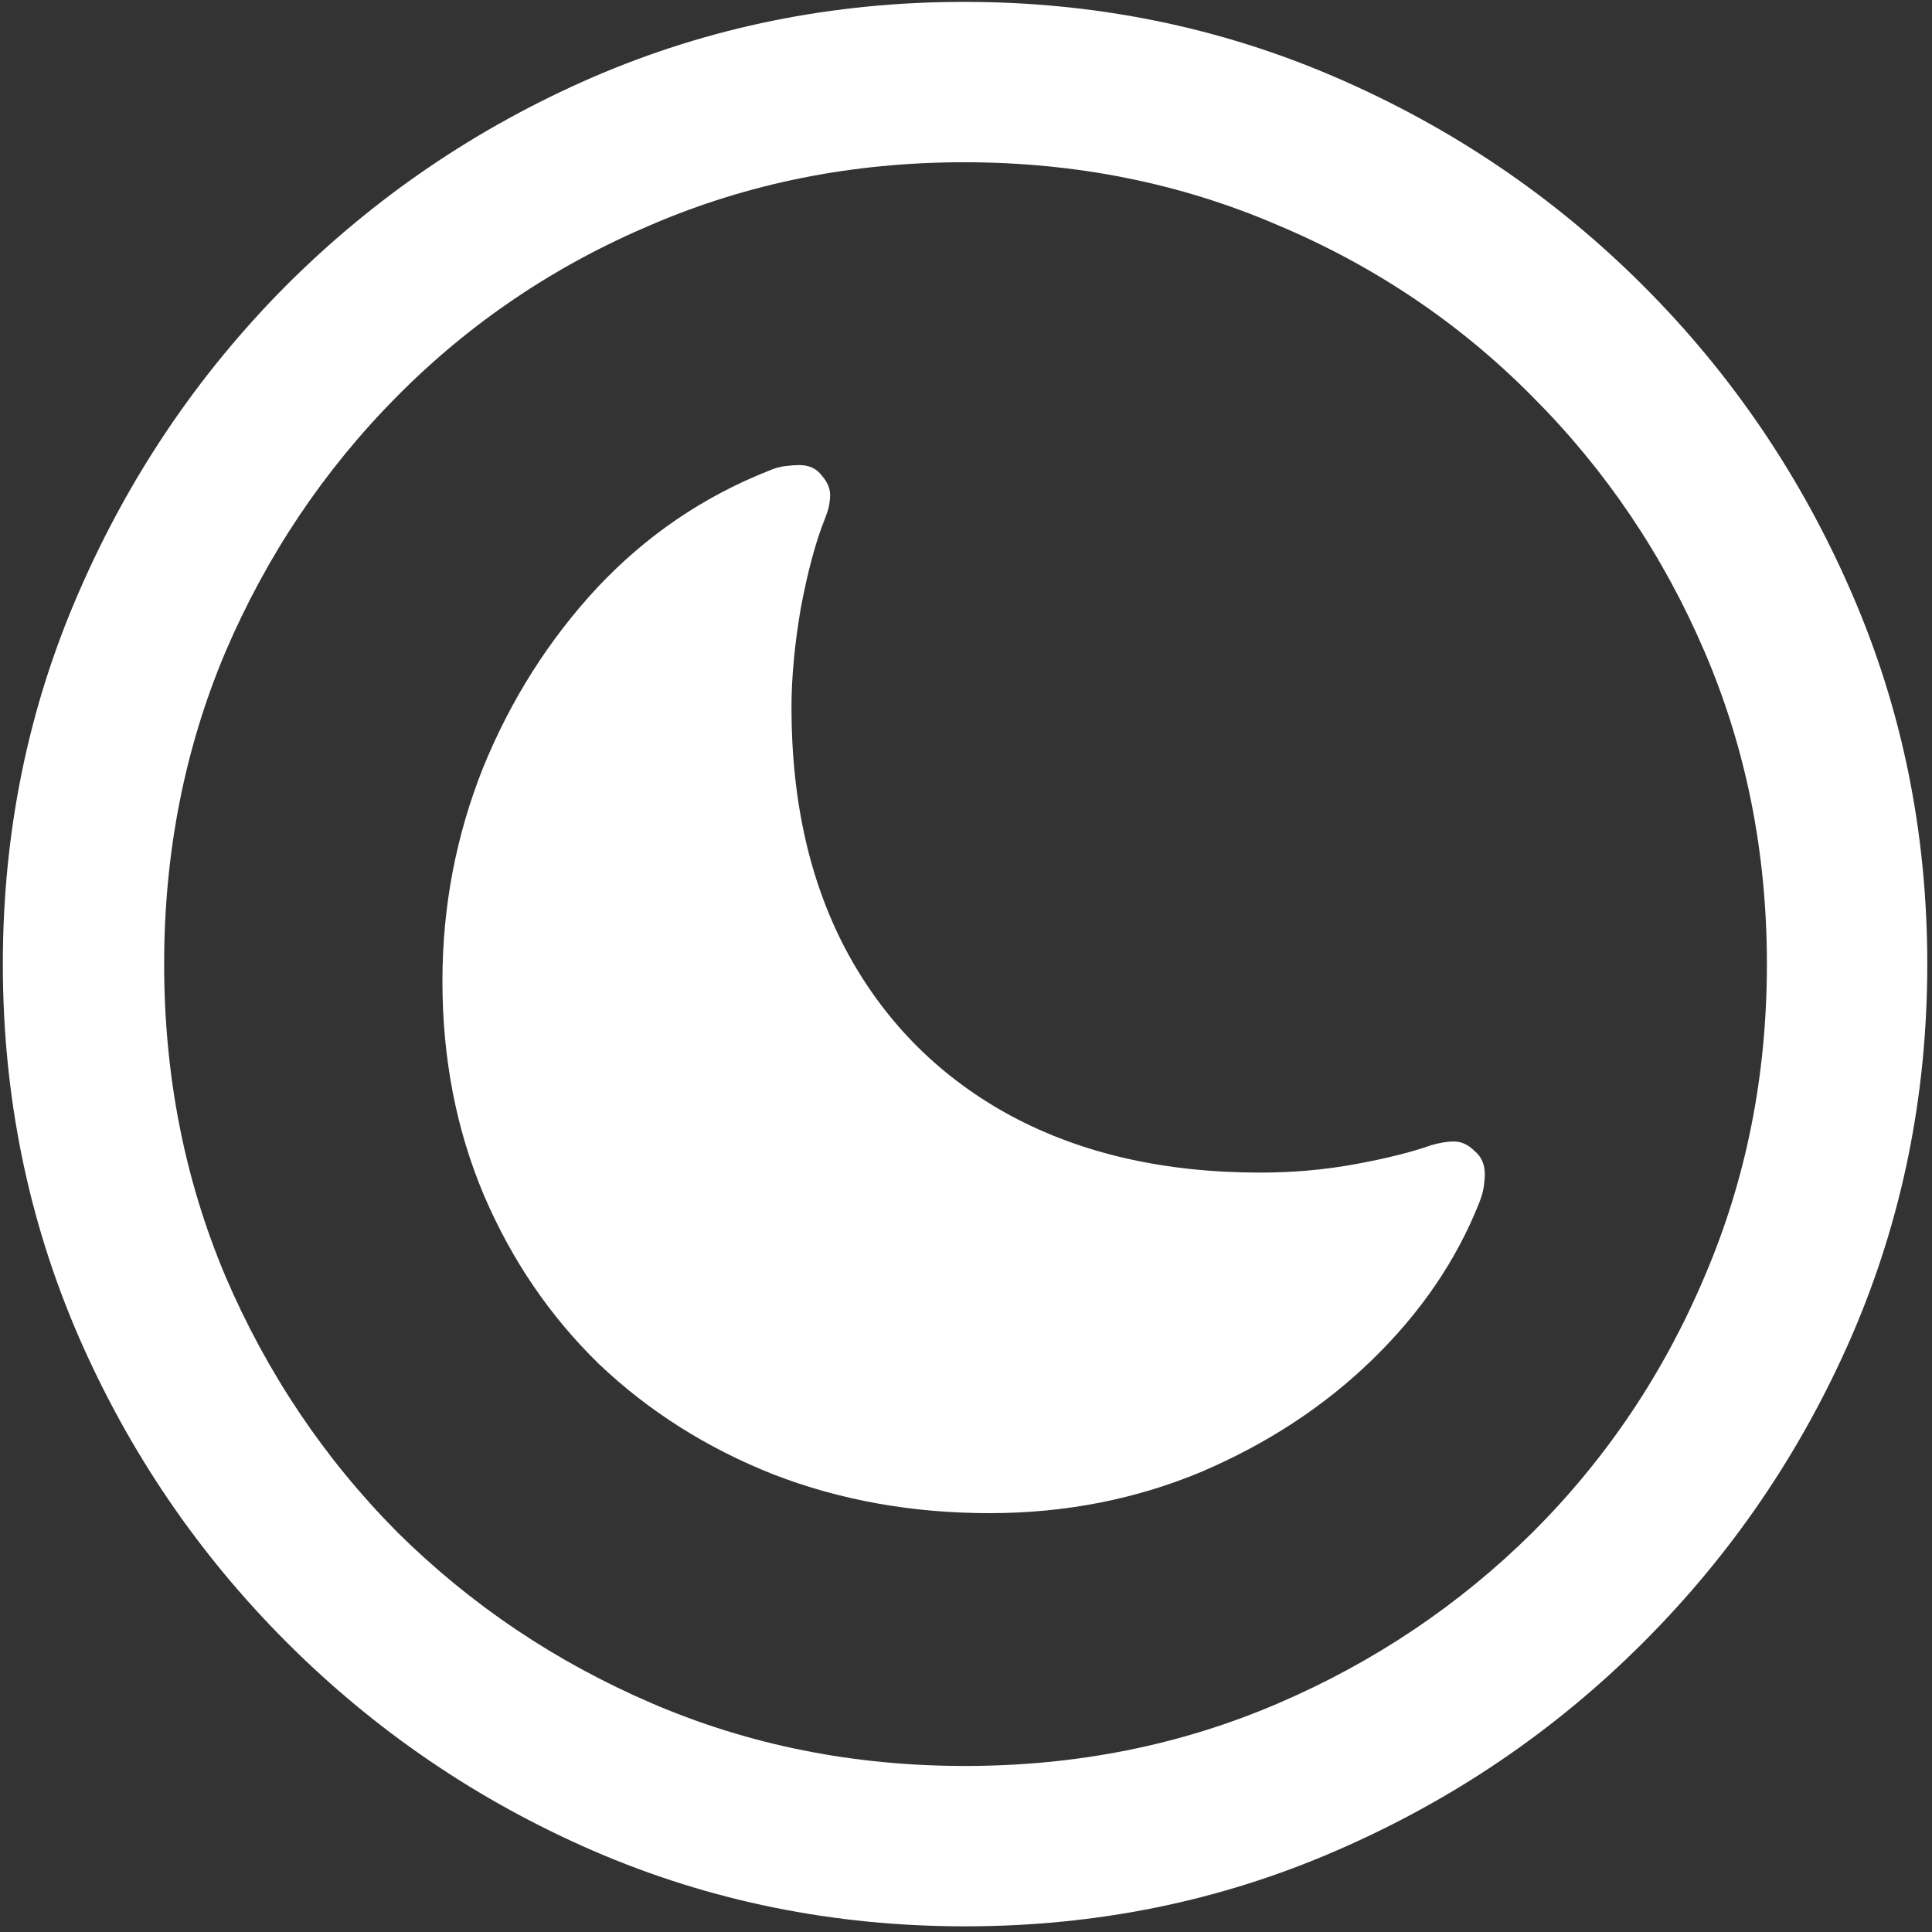 <svg width="128" height="128" viewBox="0 0 128 128" fill="none" xmlns="http://www.w3.org/2000/svg">
<rect x="0" y="0" width="128" height="128" fill="#333333" stroke="none"/>
<path d="M63.938 127.625C72.646 127.625 80.833 125.958 88.5 122.625C96.208 119.292 103 114.688 108.875 108.812C114.75 102.938 119.354 96.167 122.688 88.5C126.021 80.792 127.688 72.583 127.688 63.875C127.688 55.167 126.021 46.979 122.688 39.312C119.354 31.604 114.75 24.812 108.875 18.938C103 13.062 96.208 8.458 88.5 5.125C80.792 1.792 72.583 0.125 63.875 0.125C55.167 0.125 46.958 1.792 39.25 5.125C31.583 8.458 24.812 13.062 18.938 18.938C13.104 24.812 8.521 31.604 5.188 39.312C1.854 46.979 0.188 55.167 0.188 63.875C0.188 72.583 1.854 80.792 5.188 88.5C8.521 96.167 13.125 102.938 19 108.812C24.875 114.688 31.646 119.292 39.312 122.625C47.021 125.958 55.229 127.625 63.938 127.625ZM63.938 117C56.562 117 49.667 115.625 43.25 112.875C36.833 110.125 31.188 106.333 26.312 101.5C21.479 96.625 17.688 90.979 14.938 84.562C12.229 78.146 10.875 71.25 10.875 63.875C10.875 56.5 12.229 49.604 14.938 43.188C17.688 36.771 21.479 31.125 26.312 26.25C31.146 21.375 36.771 17.583 43.188 14.875C49.604 12.125 56.5 10.75 63.875 10.75C71.25 10.75 78.146 12.125 84.562 14.875C91.021 17.583 96.667 21.375 101.5 26.25C106.375 31.125 110.188 36.771 112.938 43.188C115.688 49.604 117.062 56.5 117.062 63.875C117.062 71.25 115.688 78.146 112.938 84.562C110.229 90.979 106.438 96.625 101.562 101.5C96.688 106.333 91.042 110.125 84.625 112.875C78.208 115.625 71.312 117 63.938 117ZM65.562 100.25C70.562 100.25 75.25 99.333 79.625 97.5C84 95.625 87.771 93.146 90.938 90.062C94.146 86.938 96.5 83.479 98 79.688C98.167 79.271 98.271 78.896 98.312 78.562C98.354 78.188 98.375 77.938 98.375 77.812C98.375 77.146 98.146 76.625 97.688 76.25C97.271 75.833 96.812 75.625 96.312 75.625C95.896 75.625 95.396 75.708 94.812 75.875C93.521 76.333 91.854 76.75 89.812 77.125C87.771 77.5 85.667 77.688 83.5 77.688C77.167 77.688 71.667 76.438 67 73.938C62.375 71.438 58.792 67.896 56.25 63.312C53.708 58.688 52.438 53.208 52.438 46.875C52.438 44.875 52.646 42.667 53.062 40.25C53.521 37.833 54.042 35.896 54.625 34.438C54.792 34.021 54.896 33.688 54.938 33.438C54.979 33.188 55 32.979 55 32.812C55 32.354 54.812 31.917 54.438 31.5C54.104 31.042 53.604 30.812 52.938 30.812C52.729 30.812 52.438 30.833 52.062 30.875C51.688 30.917 51.312 31.021 50.938 31.188C46.604 32.896 42.812 35.479 39.562 38.938C36.354 42.396 33.833 46.375 32 50.875C30.208 55.375 29.312 60.083 29.312 65C29.312 70.125 30.229 74.854 32.062 79.188C33.896 83.479 36.438 87.208 39.688 90.375C42.979 93.5 46.833 95.938 51.25 97.688C55.667 99.396 60.438 100.25 65.562 100.25Z" fill="white"/>
</svg>
